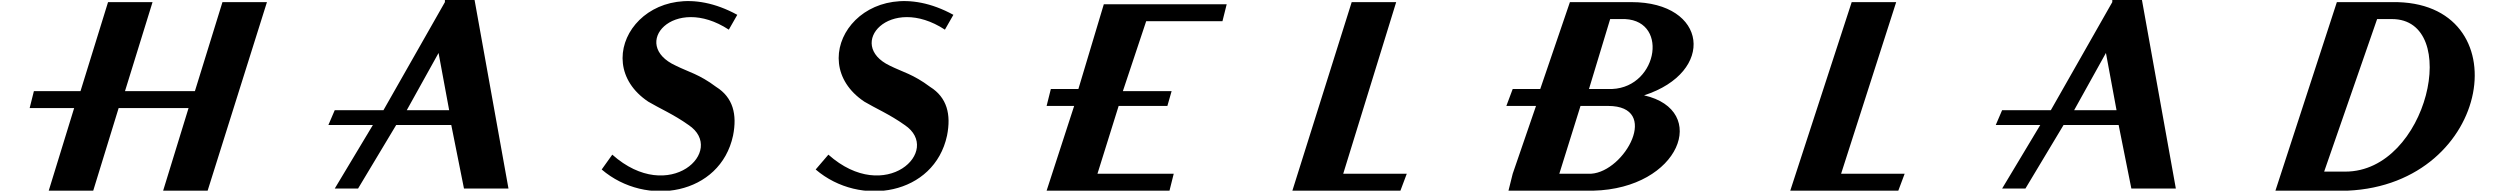 <svg version="1.1" id="Layer_1" xmlns="http://www.w3.org/2000/svg" xmlns:xlink="http://www.w3.org/1999/xlink" x="0px" y="0px"
					 viewBox="2.5 13 118 9" style="enable-background:new 2.5 13 118 9;" xml:space="preserve">
	<path fill="#000" class="svg" d="M23.5,13.1l-2.9,5.1l0,0h-2.3L18,18.9h2.1h0l-1.8,3h1.1l1.8-3l0,0h2.6l0.6,3h2.1l-1.6-8.9H23.5z M21.7,18.2
	L21.7,18.2l1.5-2.7l0.5,2.7H21.7z M53.4,17.2L53.4,17.2l-1.3,0L51.9,18h1.3l0,0l-1.3,4h5.8l0.2-0.8h-3.6l1-3.2h2.3l0.2-0.7h-2.3h0
	l1.1-3.3h3.6l0.2-0.8h-5.8L53.4,17.2z M68.4,13.1h-2.1L63.5,22h5.1l0.3-0.8h-3L68.4,13.1z M92,13.1h-2.1L87,22h5.1l0.3-0.8h-3
	L92,13.1z M102.2,13.1l-2.9,5.1l0,0h-2.3l-0.3,0.7h2.1h0l-1.8,3h1.1l1.8-3l0,0h2.6l0.6,3h2.1l-1.6-8.9H102.2z M100.4,18.2
	L100.4,18.2l1.5-2.7l0.5,2.7H100.4z M11.7,17.3H8.4l1.3-4.2H7.6l-1.3,4.2H4.1l-0.2,0.8H6L4.8,22h2.1l1.2-3.9h3.3L10.2,22h2.1
	l2.8-8.9H13L11.7,17.3z M36.9,14.4l0.4-0.7c-4.2-2.3-7.2,2.1-4.2,4.1c0.5,0.3,1.2,0.6,1.9,1.1c1.8,1.2-0.9,3.8-3.6,1.4L30.9,21
	c2.1,1.8,5.6,1.2,6.2-1.6c0.2-1,0-1.8-0.8-2.3c-0.8-0.6-1.3-0.7-1.9-1C32.2,15.1,34.3,12.7,36.9,14.4z M47.1,14.4l0.4-0.7
	c-4.2-2.3-7.2,2.1-4.2,4.1c0.5,0.3,1.2,0.6,1.9,1.1c1.8,1.2-0.9,3.8-3.6,1.4L41,21c2.1,1.8,5.6,1.2,6.2-1.6c0.2-1,0-1.8-0.8-2.3
	c-0.8-0.6-1.3-0.7-1.9-1C42.4,15.1,44.5,12.7,47.1,14.4z M79.5,13.1c-2.6,0-2.9,0-2.9,0l-1.4,4.1l-0.8,0h-0.5L73.6,18H75l0,0
	l-1.1,3.2L73.7,22h4c4.1-0.1,5.5-3.8,2.4-4.5C83.5,16.4,83.1,13.1,79.5,13.1z M77.6,21.2h-0.7l-0.8,0l1-3.2h1.3
	C80.9,18,79.2,21.1,77.6,21.2z M78.6,17.2h-1.1l1-3.3H79C81.3,13.8,80.8,17.1,78.6,17.2z M115.4,13.1h-2.6l-2.9,8.9h3.4
	C120.2,21.7,121.5,13,115.4,13.1z M113.2,21.1h-1l2.5-7.2h0.7C118.7,13.9,117.1,21.1,113.2,21.1z"/>
</svg>